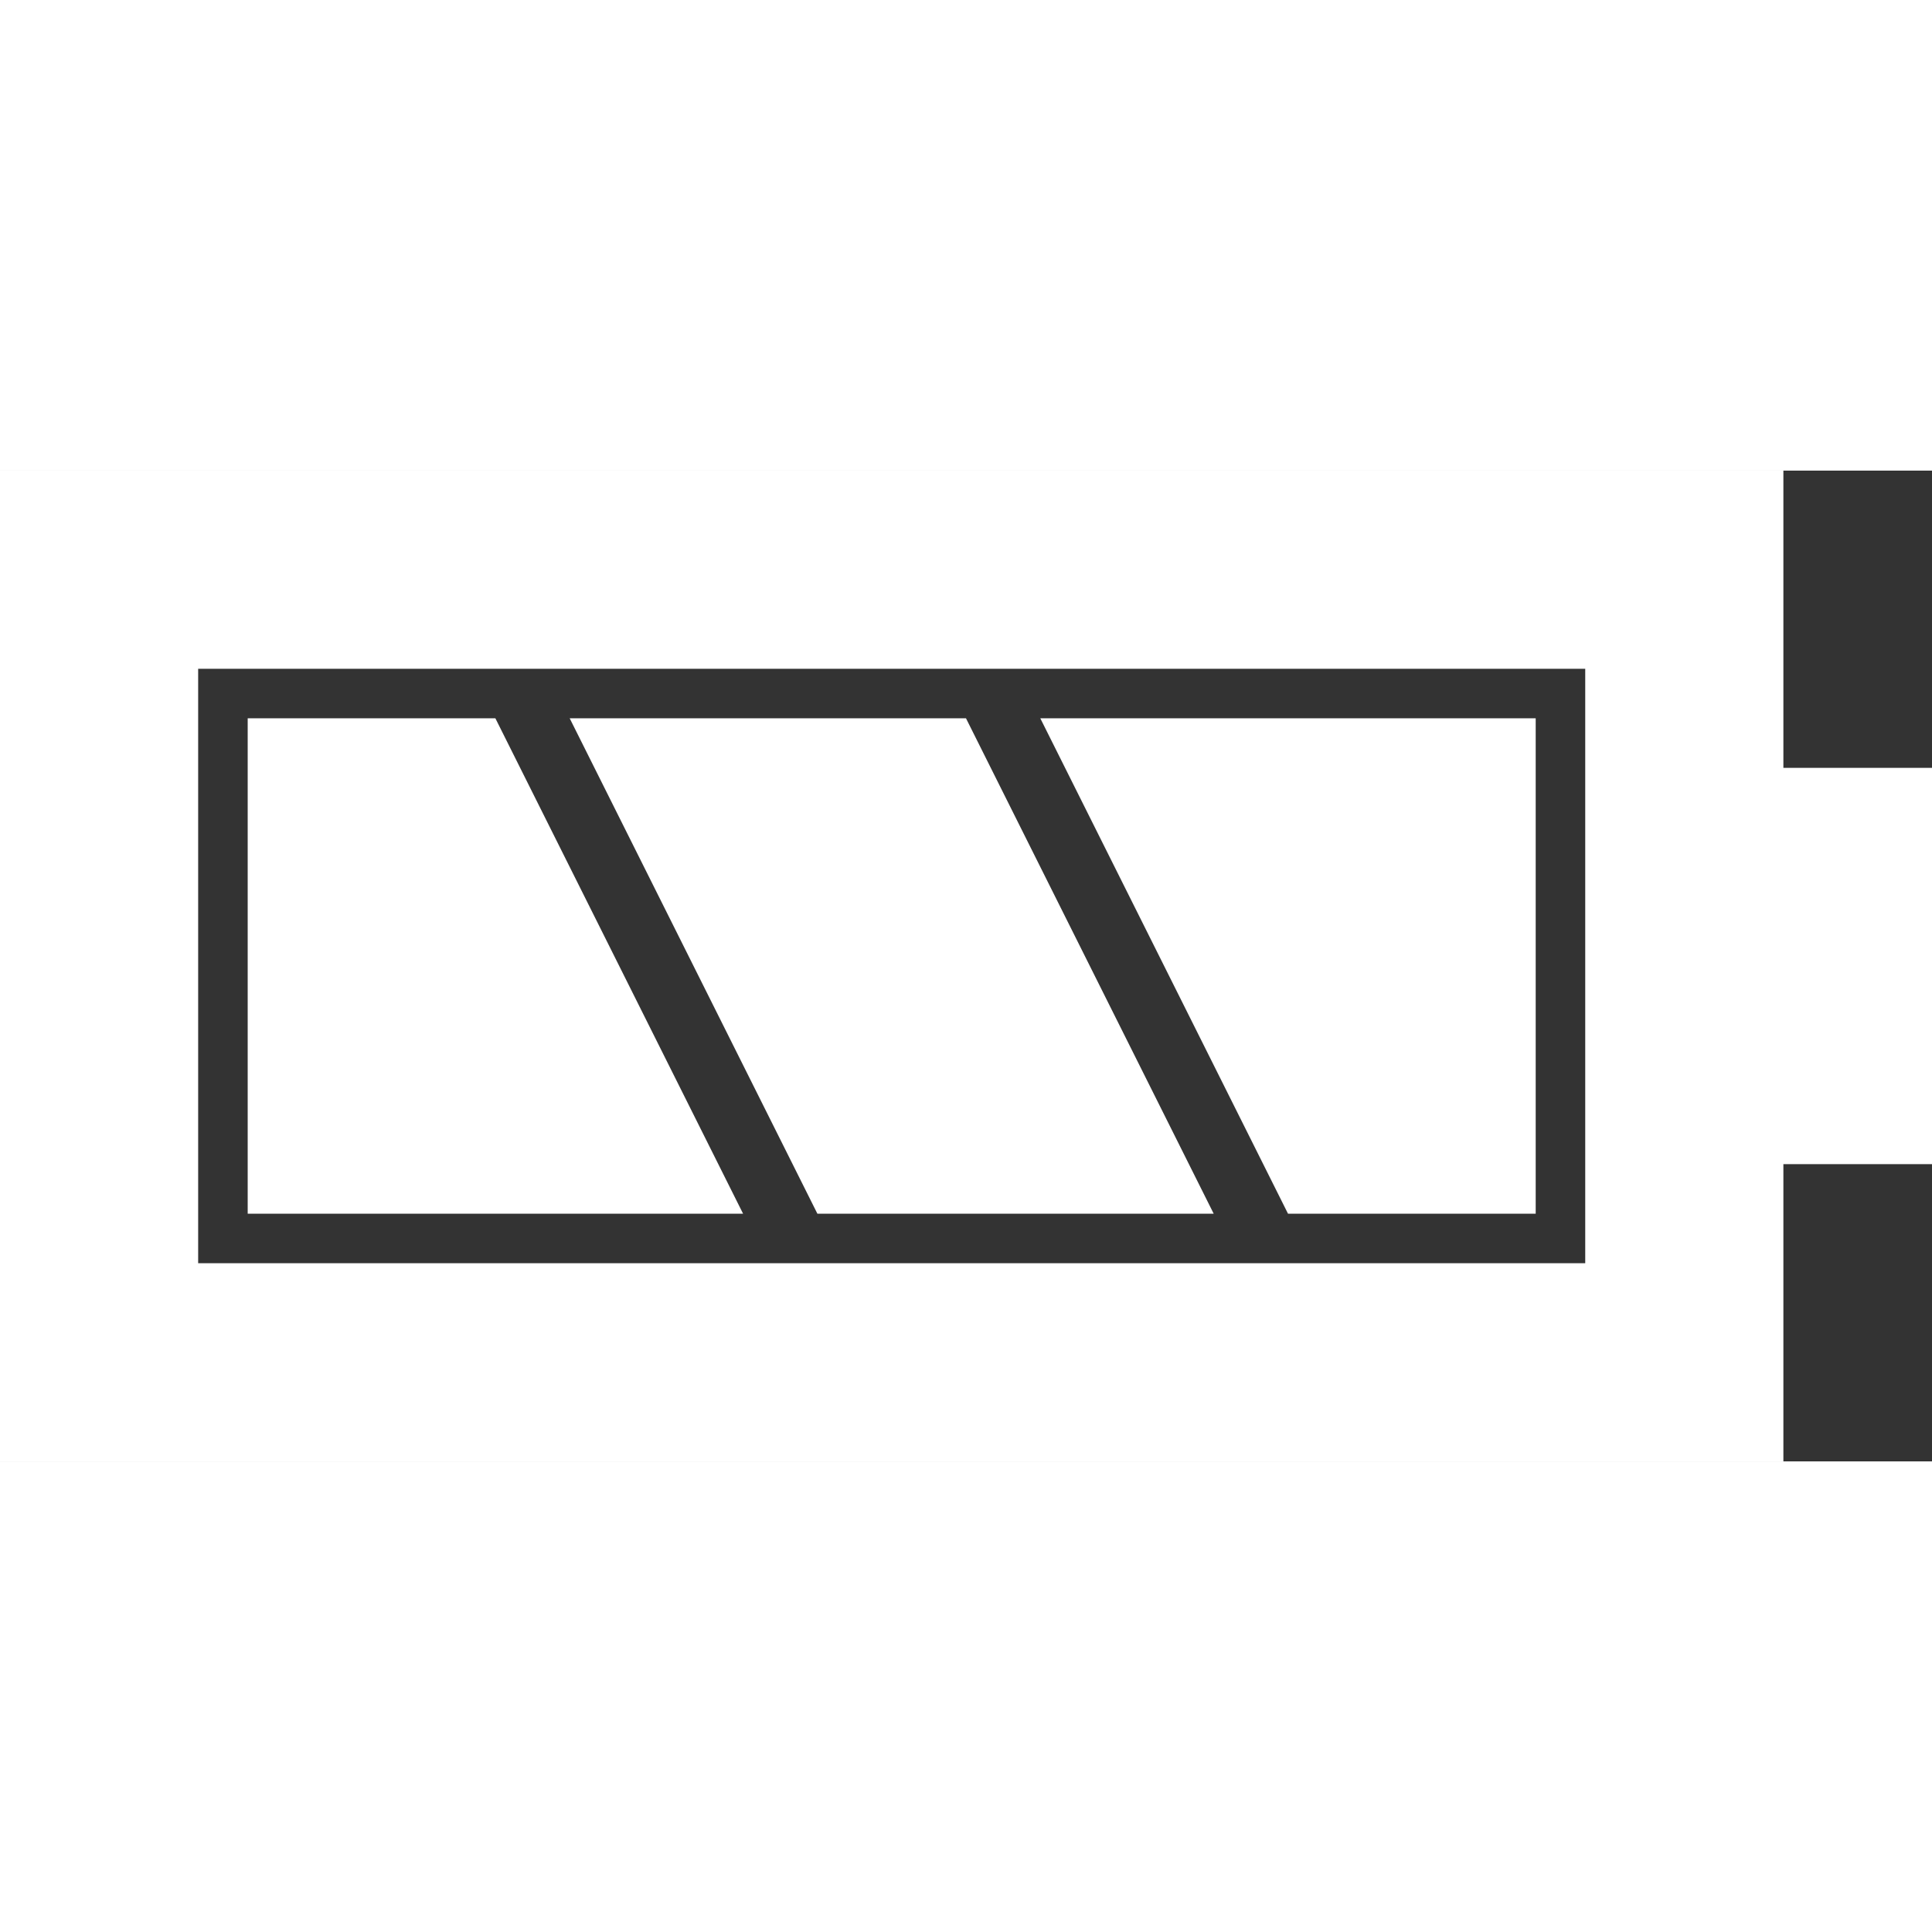 <?xml version="1.0" encoding="UTF-8"?>
<!-- Generator: Adobe Illustrator 15.0.2, SVG Export Plug-In . SVG Version: 6.00 Build 0)  -->
<!DOCTYPE svg PUBLIC "-//W3C//DTD SVG 1.1//EN" "http://www.w3.org/Graphics/SVG/1.1/DTD/svg11.dtd">
<svg xmlns="http://www.w3.org/2000/svg" xmlns:xlink="http://www.w3.org/1999/xlink" version="1.1" id="Layer_1" x="0px" y="0px" width="28px" height="28px" viewBox="0 0 512 262.564" enable-background="new 0 0 512 262.564" xml:space="preserve">
<rect x="0" y="0" width="512" height="262.564" fill="#333333" stroke="none"/>
<path d="M512,78.77v105.025h-39.385v78.77H0V0h472.615v78.77H512z M52.513,52.513v157.539h367.59V52.513H52.513z M65.641,196.923  V65.641h65.642l65.641,131.282H65.641z M150.975,65.641H256l65.641,131.282H216.615L150.975,65.641z M406.975,65.641v131.282  h-65.642L275.692,65.641H406.975z" fill="#FFFFFF"/>
</svg>
